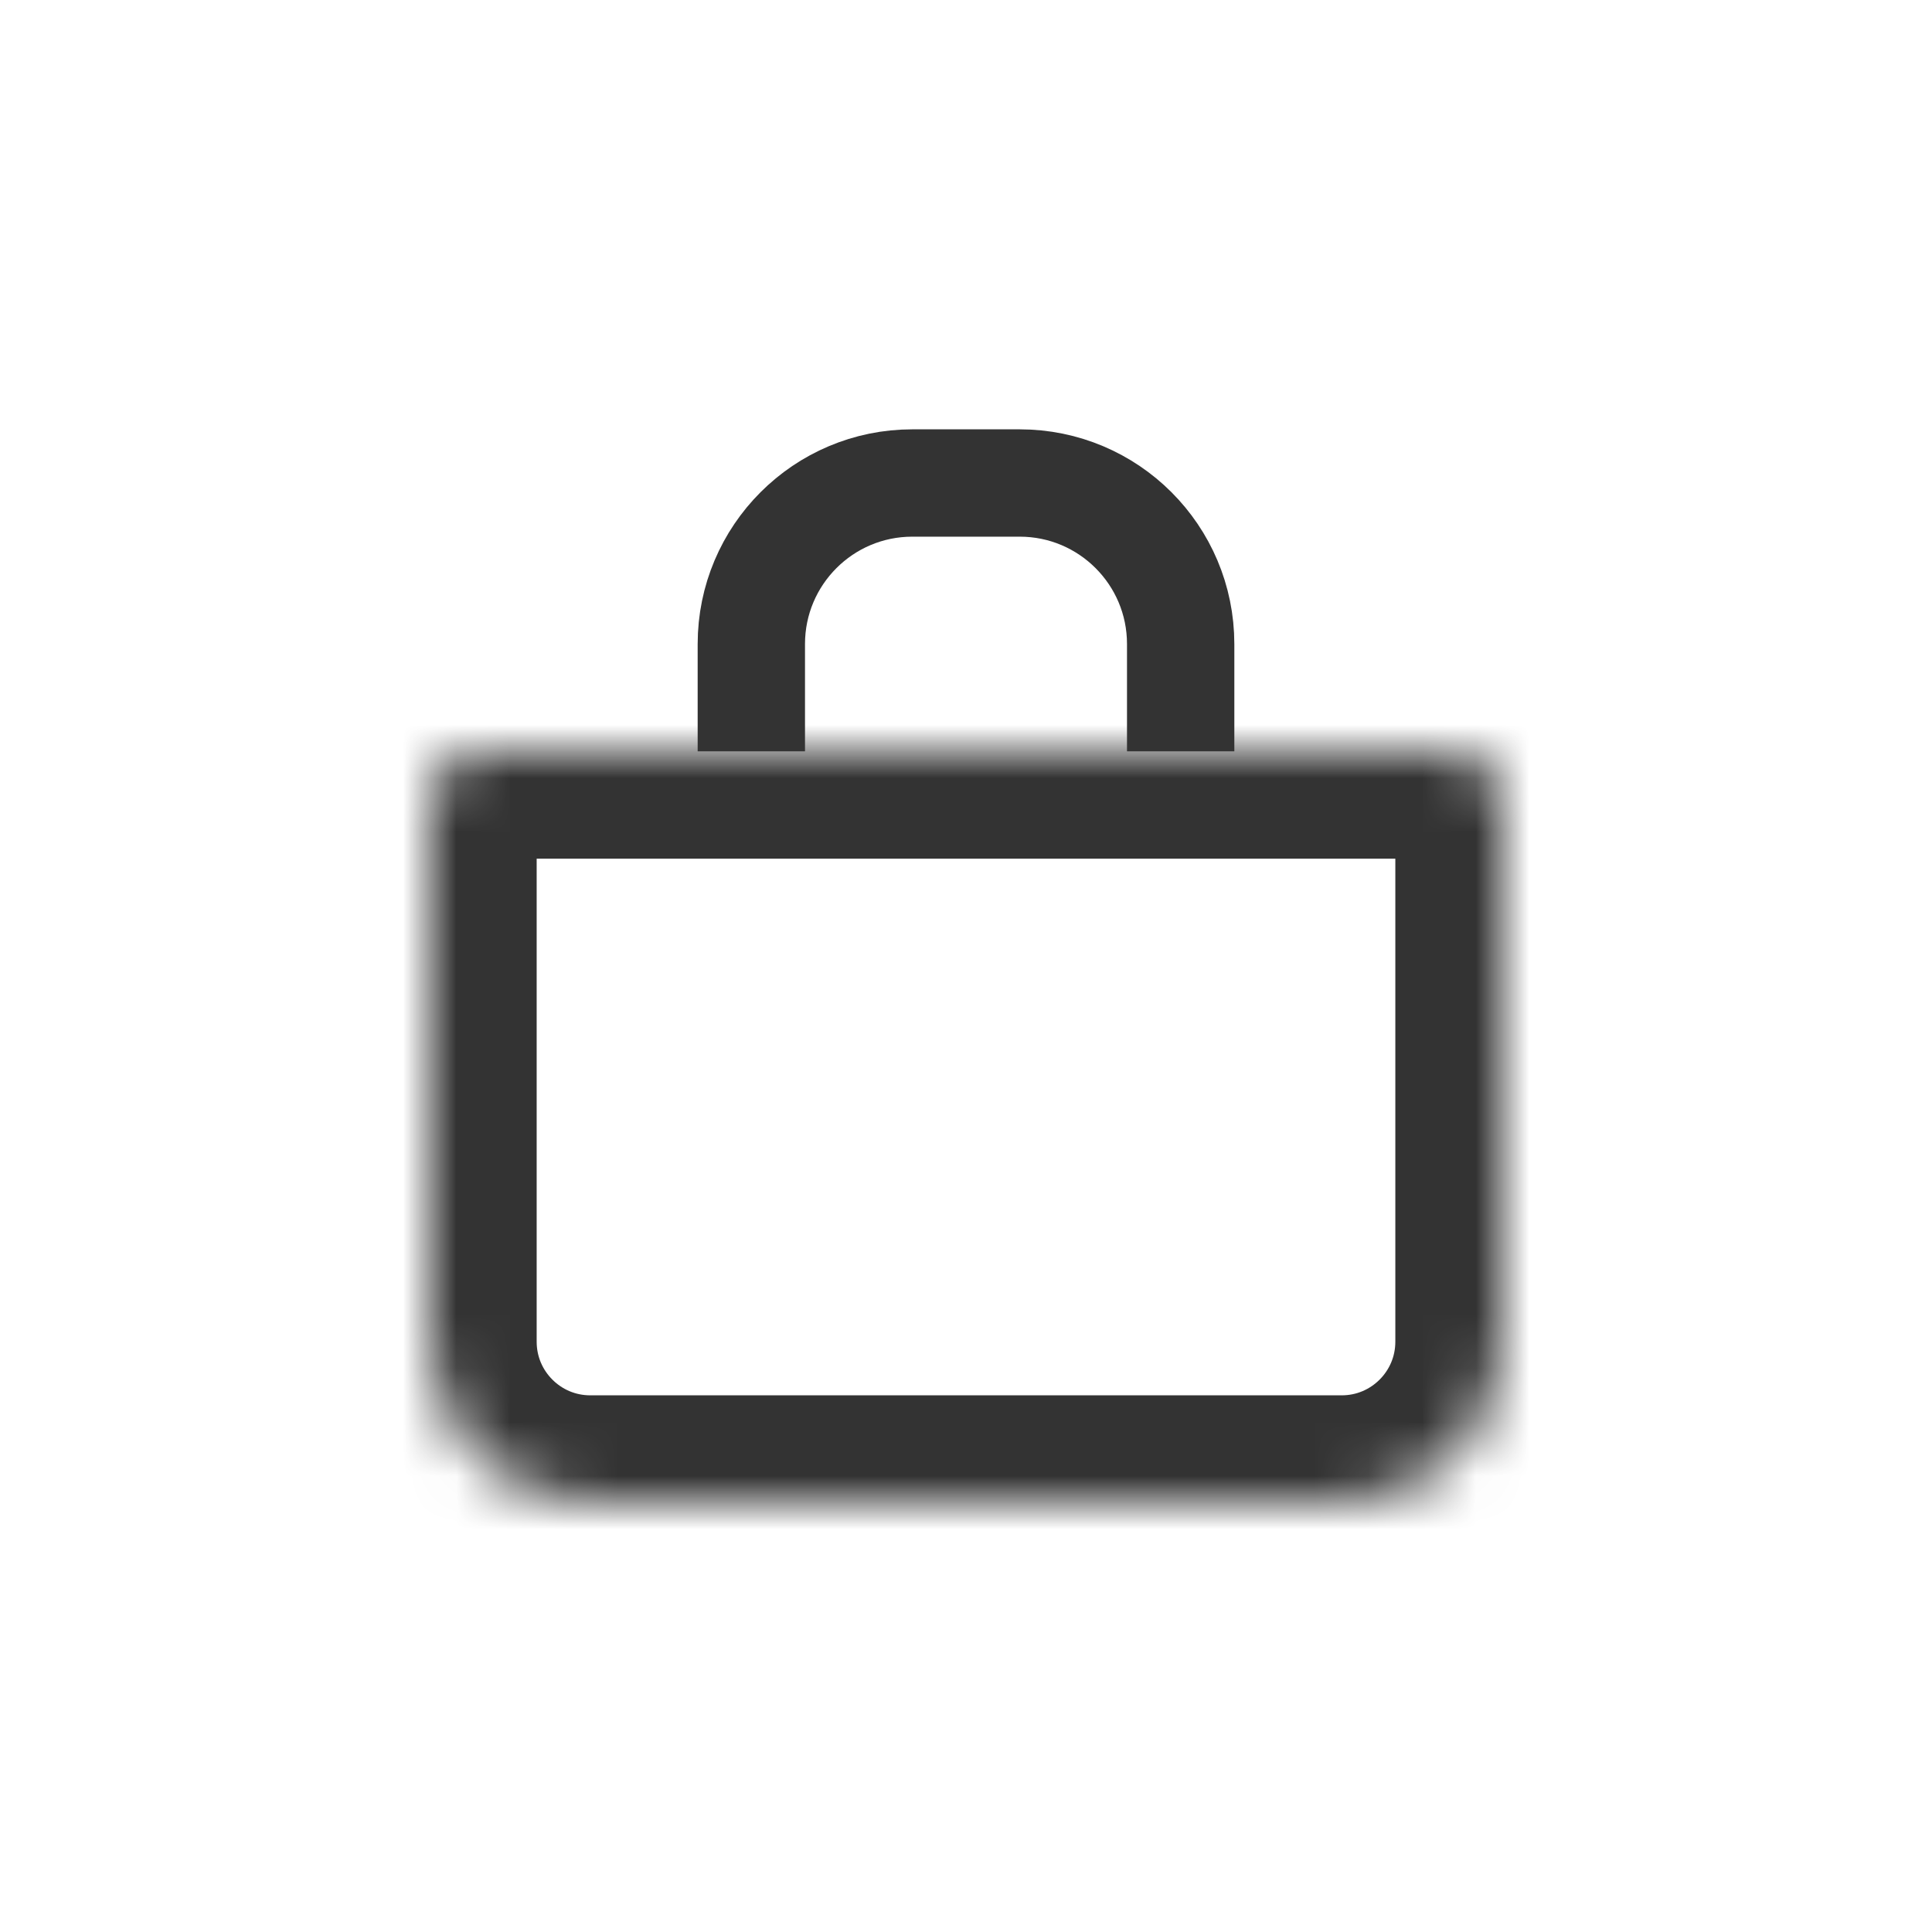 <svg width="36" height="36" viewBox="0 0 36 36" fill="none" xmlns="http://www.w3.org/2000/svg">
<mask id="path-1-inside-1_341_792" fill="white">
<path d="M8 15C8 14.448 8.448 14 9 14H27C27.552 14 28 14.448 28 15V25C28 26.657 26.657 28 25 28H11C9.343 28 8 26.657 8 25V15Z"/>
</mask>
<path d="M8 15C8 14.448 8.448 14 9 14H27C27.552 14 28 14.448 28 15V25C28 26.657 26.657 28 25 28H11C9.343 28 8 26.657 8 25V15Z" stroke="#333333" stroke-width="4" mask="url(#path-1-inside-1_341_792)"/>
<path d="M22 14C22 13.397 22 12.69 22 12C22 10.343 20.657 9 19 9H17C15.343 9 14 10.344 14 12C14 13.119 14 14 14 14" stroke="#333333" stroke-width="2"/>
</svg>

